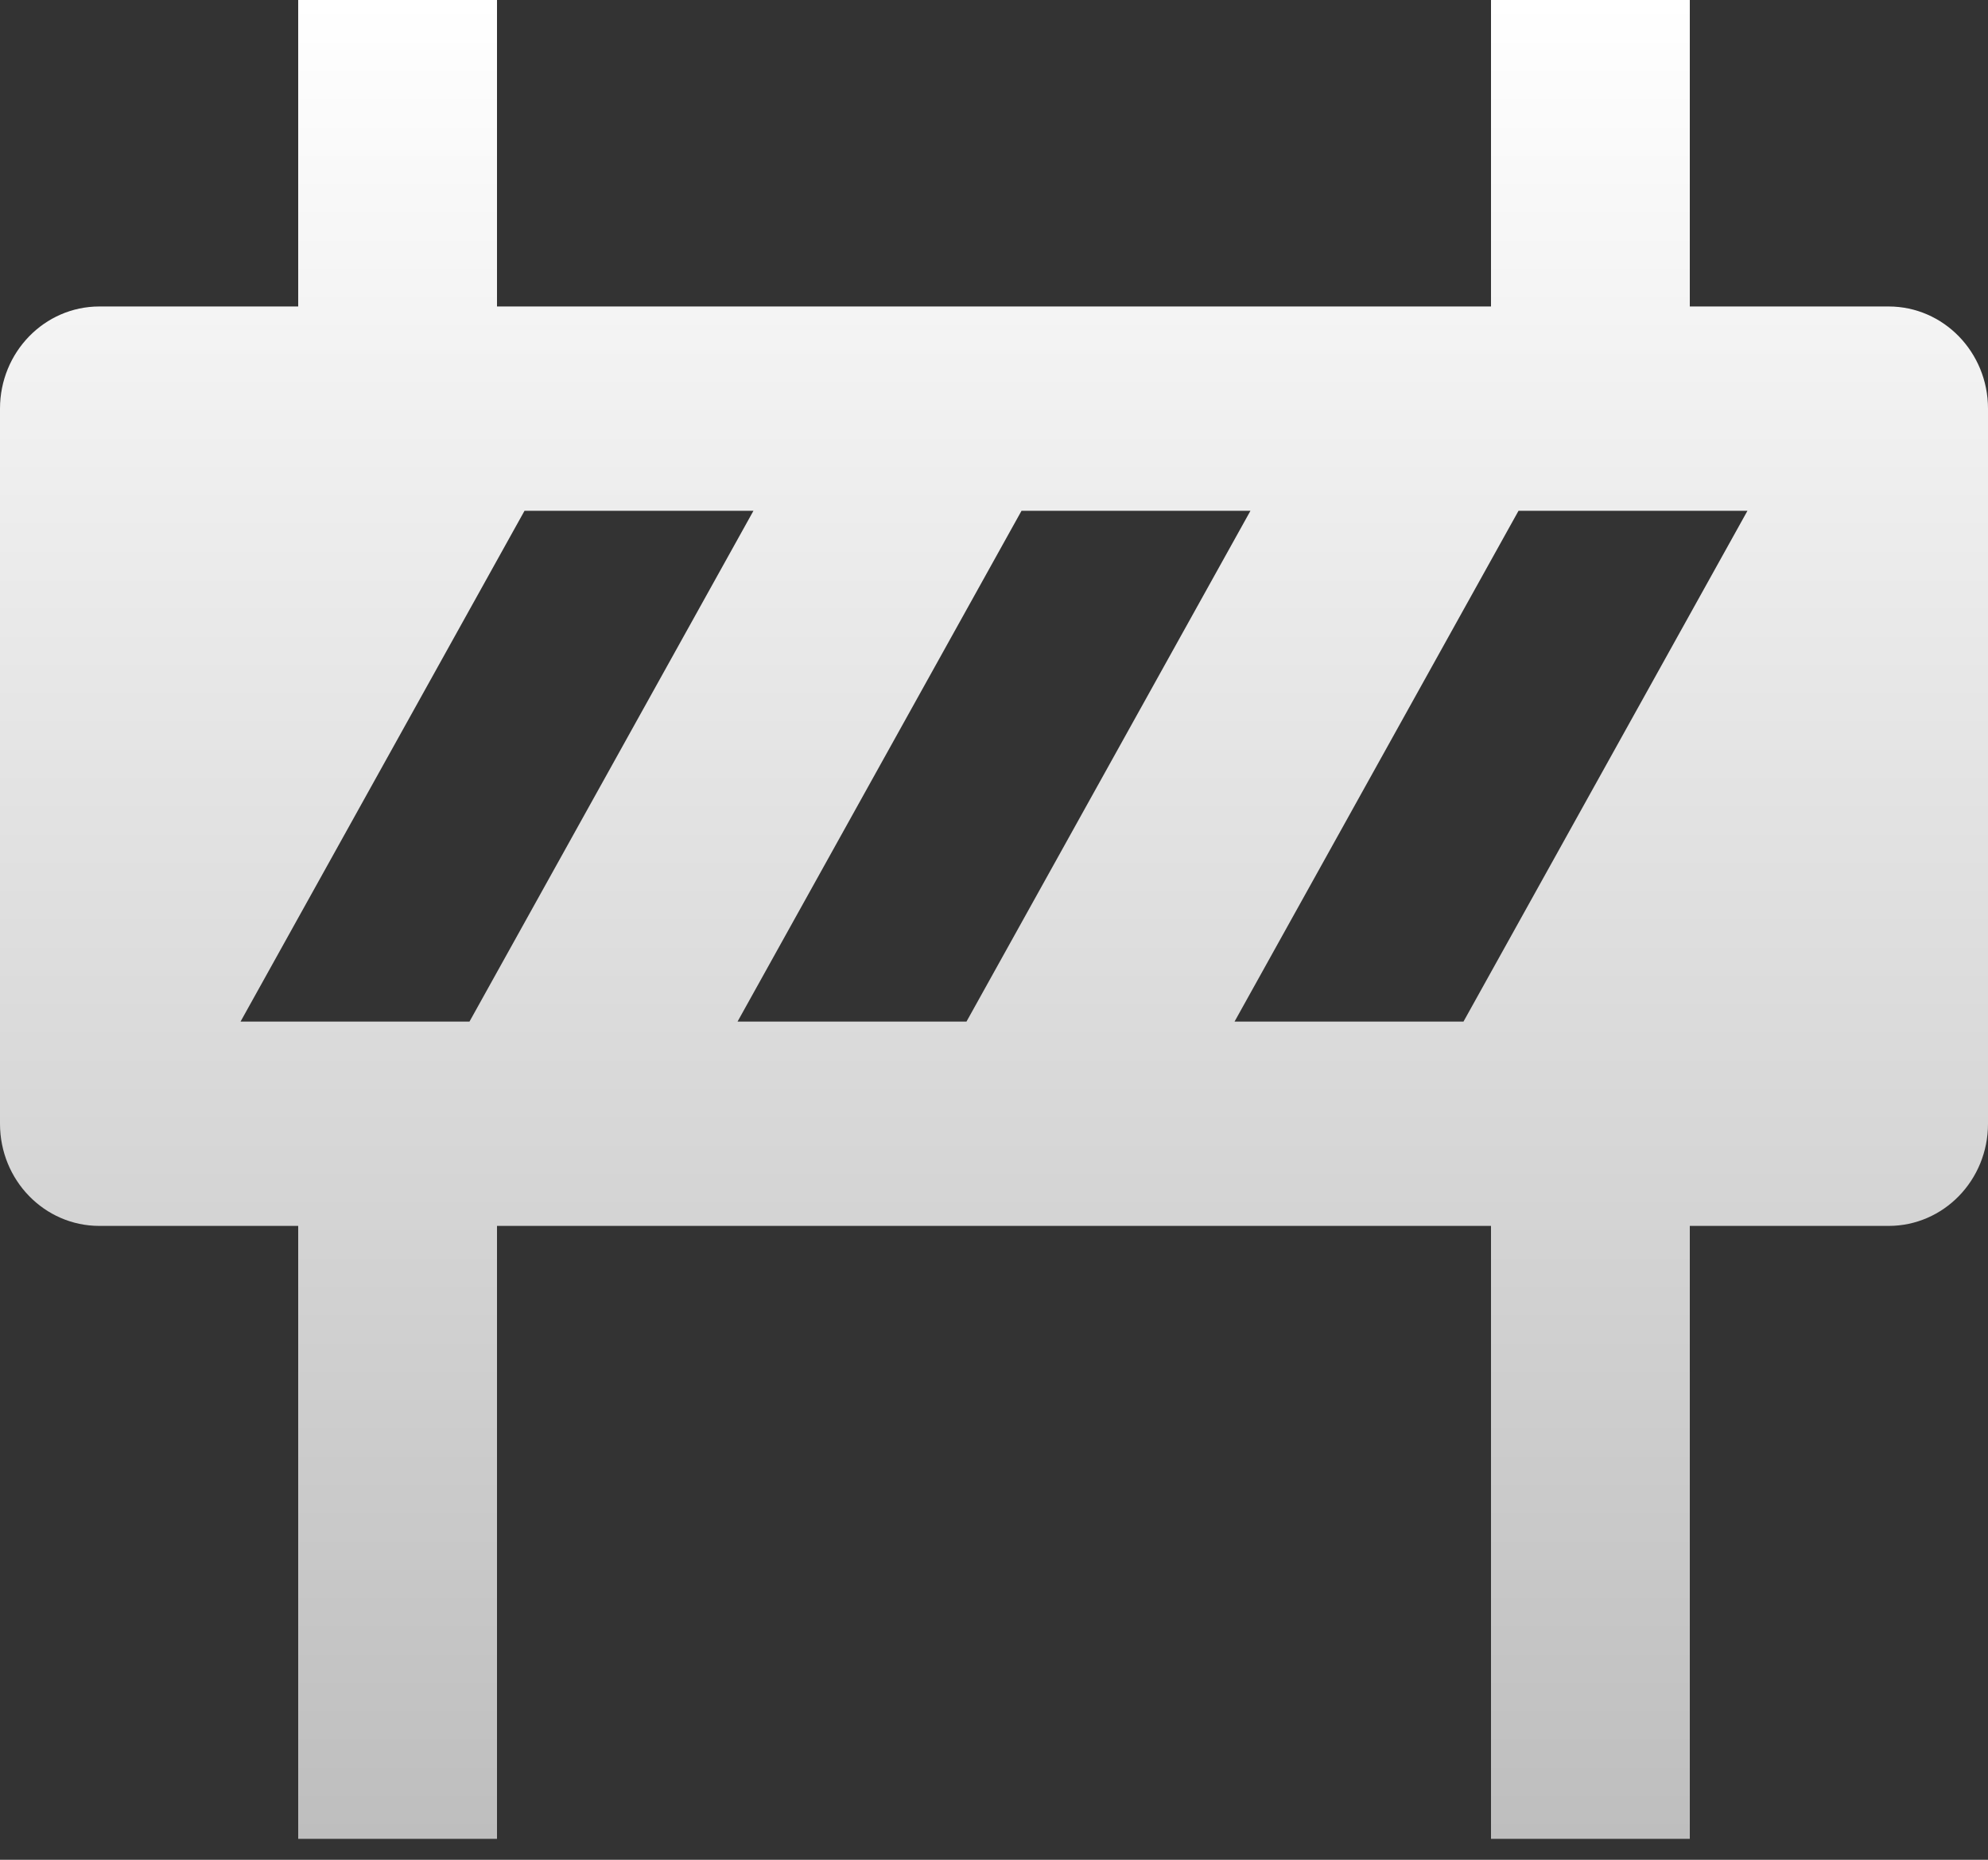 <svg width="31" height="29" viewBox="0 0 31 29" fill="none" xmlns="http://www.w3.org/2000/svg">
<rect x="0" y="0" width="31" height="29" fill="#333333" stroke="none"/>
<path d="M29.45 4.779H26.35V0H23.25V4.779H7.75V0H4.65V4.779H1.55C0.693 4.779 0 5.493 0 6.372V17.523C0 18.404 0.693 19.116 1.55 19.116H4.65V28.674H7.75V19.116H23.25V28.674H26.35V19.116H29.45C30.307 19.116 31 18.404 31 17.523V6.372C31 5.493 30.307 4.779 29.45 4.779ZM3.751 15.93L8.179 7.965H11.749L7.321 15.93H3.751ZM15.929 7.965H19.499L15.071 15.93H11.501L15.929 7.965ZM23.679 7.965H27.249L22.821 15.93H19.251L23.679 7.965Z" fill="url(#paint0_linear_4746_33)"/>
<defs>
<linearGradient id="paint0_linear_4746_33" x1="15.5" y1="0" x2="15.5" y2="28.674" gradientUnits="userSpaceOnUse">
<stop stop-color="white"/>
<stop offset="1" stop-color="#BEBEBE"/>
</linearGradient>
</defs>
</svg>
